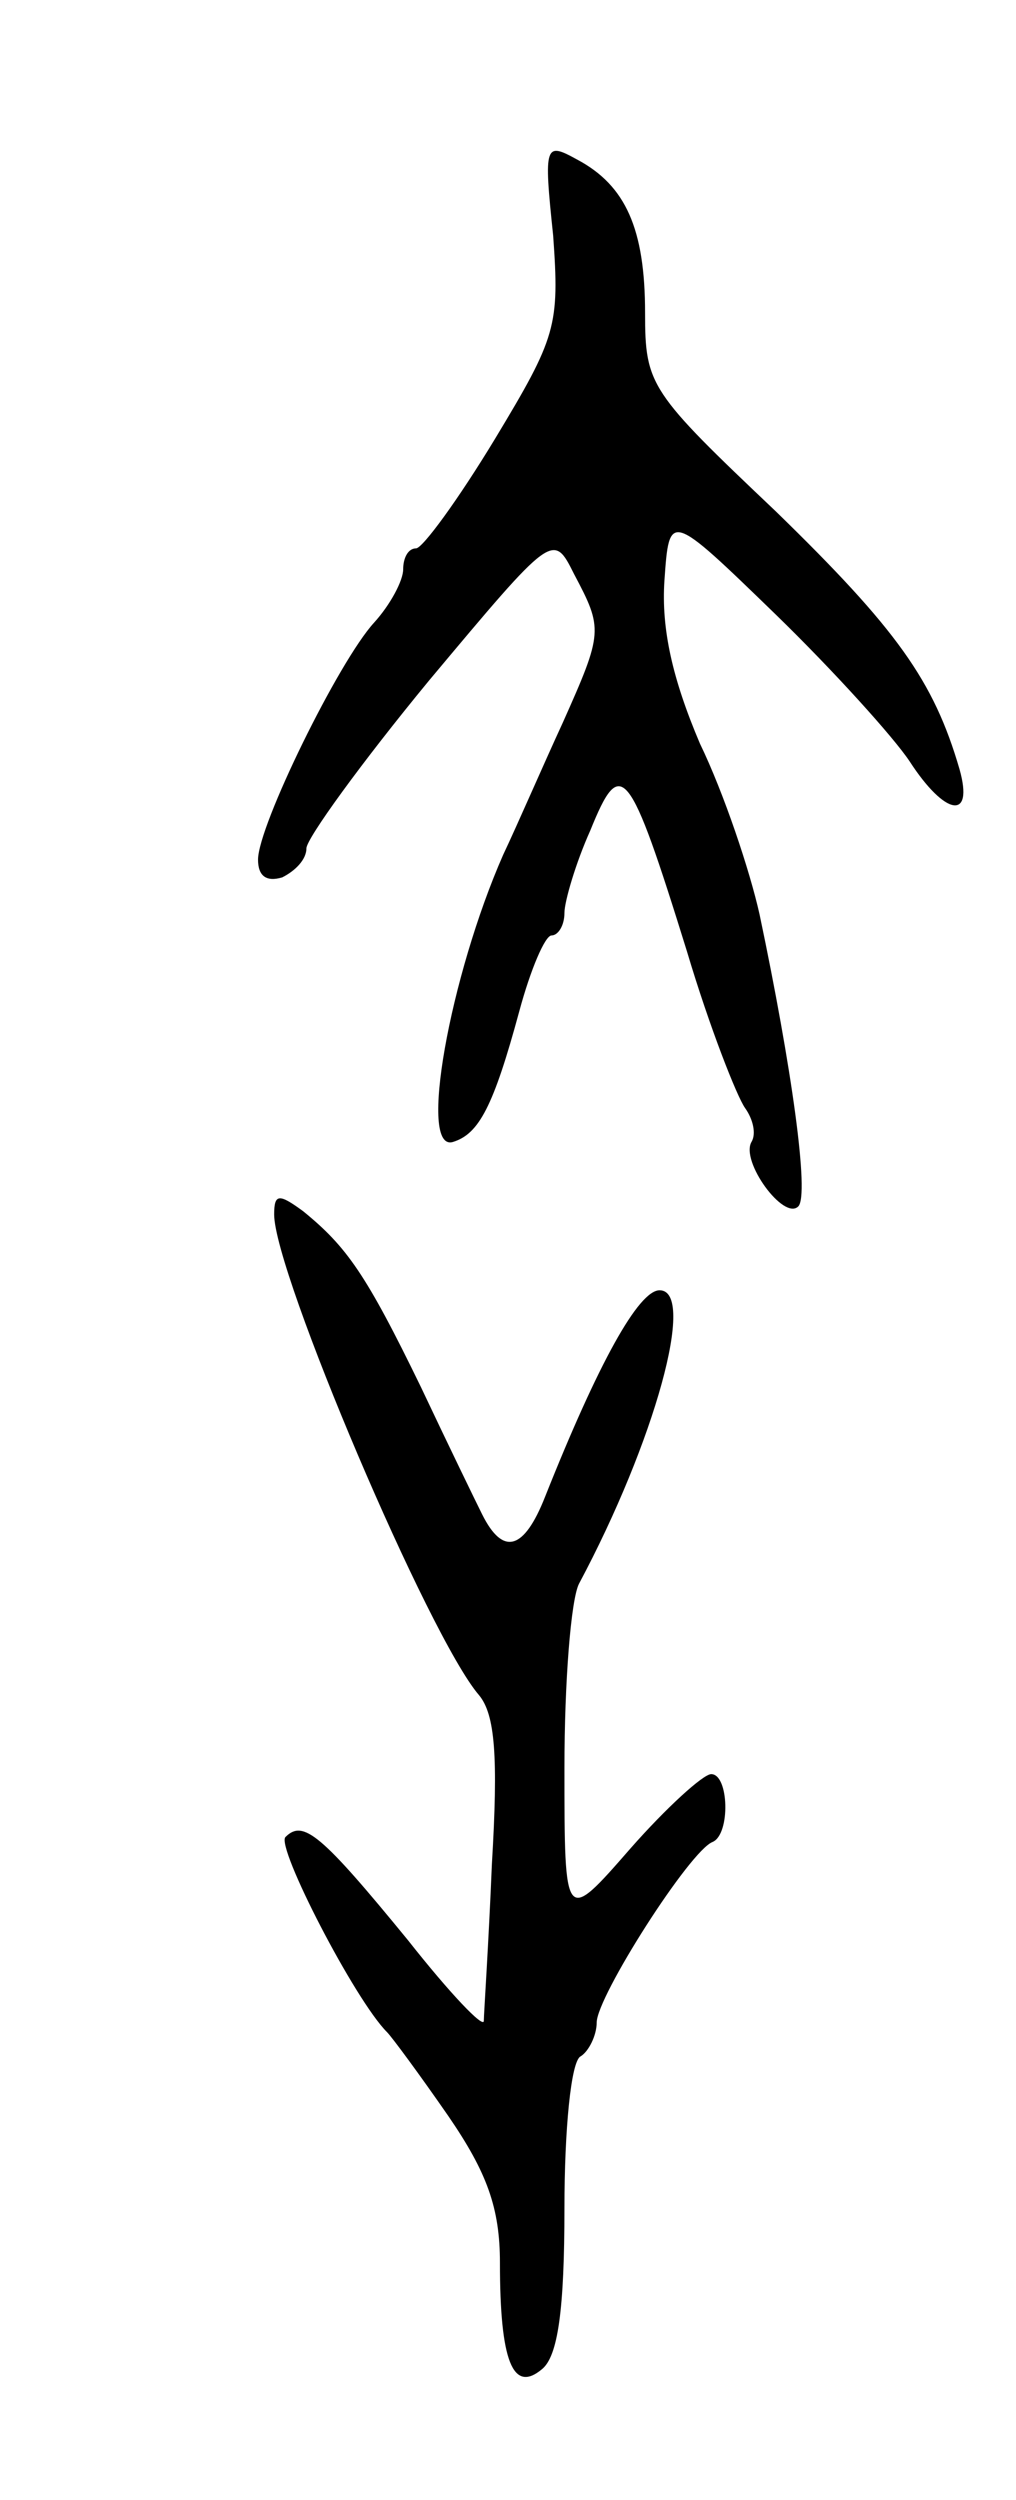 <svg version="1.0" xmlns="http://www.w3.org/2000/svg"
 width="63pt" height="155pt" viewBox="0 0 63 155"
 preserveAspectRatio="xMidYMid meet">
<g transform="translate(0,155) scale(0.1,-0.1)"
fill="#000000" stroke="none">
<path d="M343 1404 c4 -56 2 -63 -36 -126 -23 -38 -45 -68 -49 -68 -5 0 -8 -6
-8 -13 0 -7 -8 -22 -18 -33 -22 -24 -72 -126 -72 -147 0 -10 5 -14 15 -11 8 4
15 11 15 18 0 6 34 53 76 104 77 92 77 92 90 66 18 -34 18 -36 -7 -92 -12 -26
-28 -63 -37 -82 -33 -75 -53 -185 -31 -178 16 5 25 22 41 81 7 26 16 47 20 47
4 0 8 6 8 14 0 7 7 31 16 51 19 47 24 41 60 -75 14 -47 31 -90 36 -97 5 -7 7
-16 4 -21 -7 -12 20 -49 29 -40 7 7 -4 86 -24 181 -6 27 -22 75 -37 106 -17
40 -24 71 -22 101 3 43 3 43 69 -21 36 -35 73 -76 83 -91 22 -34 40 -37 31 -5
-16 55 -39 87 -114 160 -78 74 -81 78 -81 123 0 52 -12 79 -42 95 -20 11 -21
10 -15 -47z"/>
<path d="M170 797 c0 -36 96 -262 127 -298 10 -12 12 -38 8 -105 -2 -49 -5
-93 -5 -97 0 -5 -21 17 -47 50 -54 66 -65 75 -76 64 -6 -6 43 -101 63 -121 3
-3 20 -26 38 -52 24 -35 32 -57 32 -91 0 -61 8 -81 26 -66 10 8 14 37 14 100
0 48 4 91 10 94 5 3 10 13 10 21 0 16 58 107 72 112 11 5 10 42 -1 42 -5 0
-28 -21 -50 -46 -41 -47 -41 -47 -41 50 0 53 4 104 9 114 47 88 73 182 50 182
-13 0 -38 -45 -71 -128 -13 -33 -26 -37 -39 -11 -4 8 -21 43 -38 79 -34 70
-46 87 -73 109 -15 11 -18 11 -18 -2z"/>
</g>
</svg>
